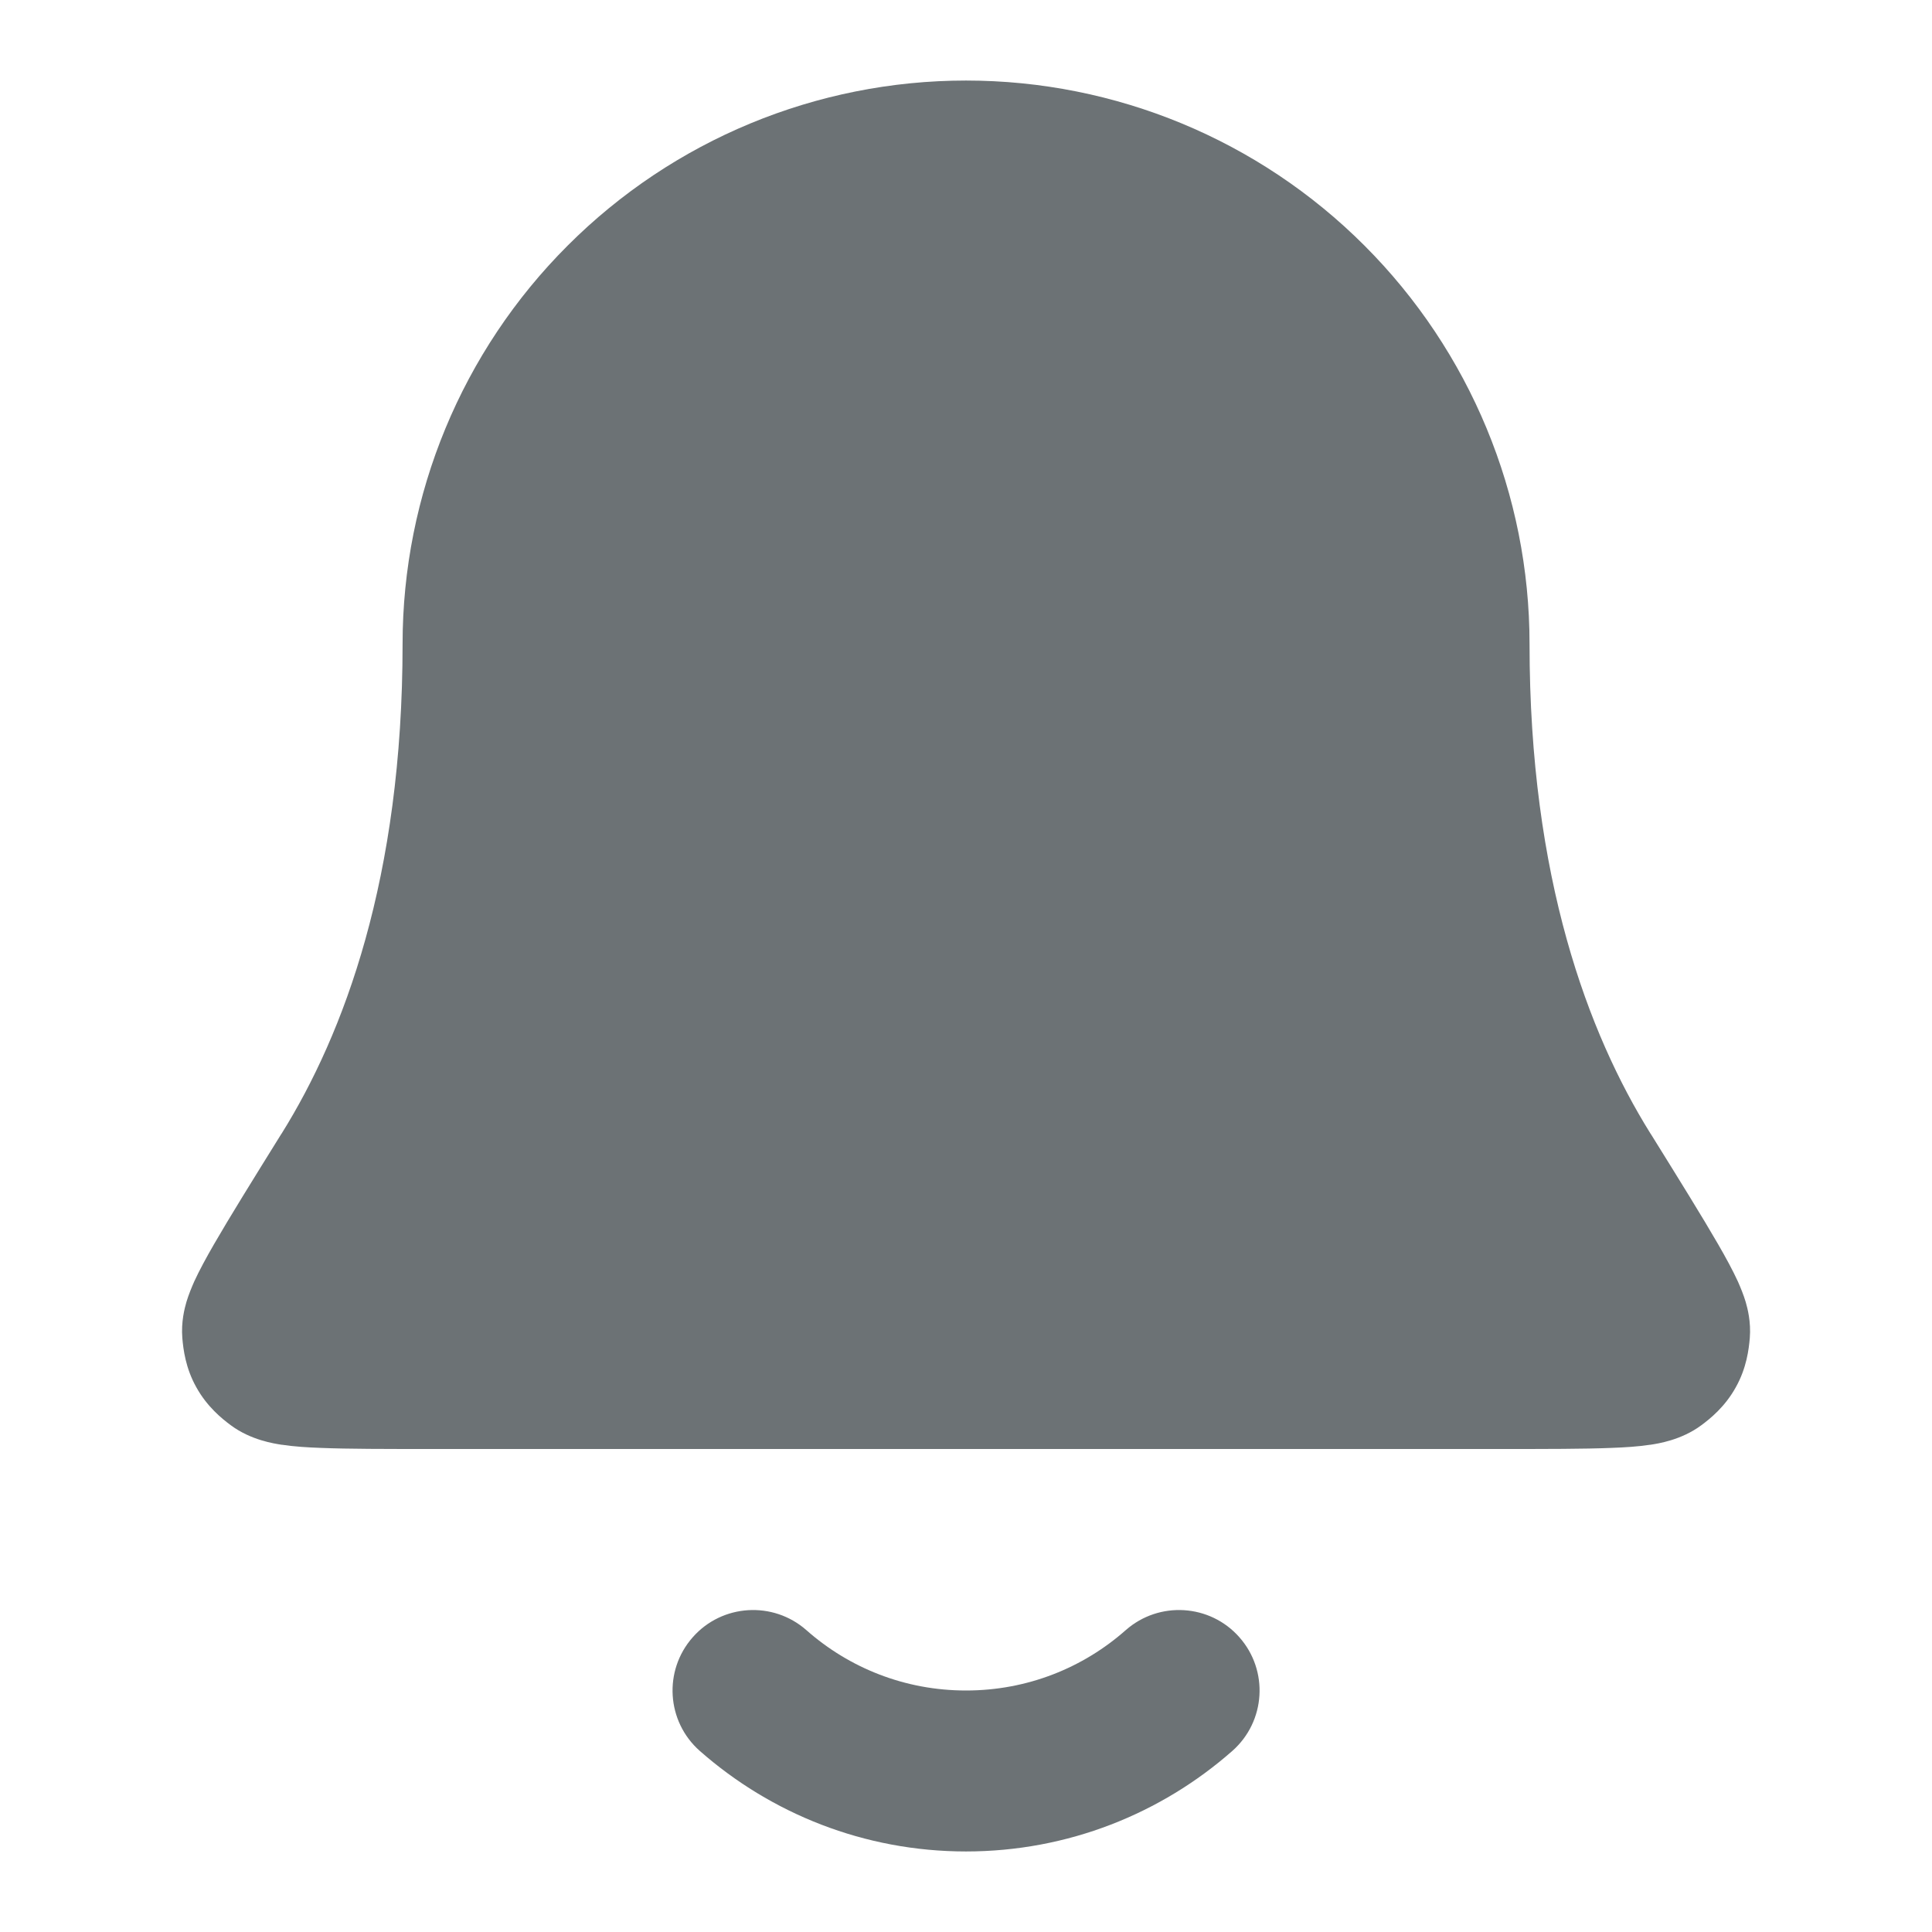 <svg width="16" height="16" viewBox="0 0 16 16" fill="none" xmlns="http://www.w3.org/2000/svg">
<path fill-rule="evenodd" clip-rule="evenodd" d="M5.737 13.559C5.98 13.283 6.402 13.257 6.678 13.5C7.031 13.812 7.493 14 8 14C8.508 14 8.97 13.812 9.323 13.5C9.599 13.257 10.021 13.283 10.264 13.559C10.508 13.835 10.482 14.256 10.206 14.5C9.618 15.018 8.845 15.333 8 15.333C7.156 15.333 6.383 15.018 5.795 14.5C5.519 14.256 5.493 13.835 5.737 13.559Z" fill="#6C7275"/>
<path fill-rule="evenodd" clip-rule="evenodd" d="M4.701 2.034C5.576 1.158 6.763 0.667 8 0.667C9.238 0.667 10.425 1.158 11.3 2.034C12.175 2.909 12.667 4.096 12.667 5.333C12.667 7.275 13.155 8.563 13.667 9.385L13.675 9.397C13.913 9.78 14.101 10.083 14.228 10.303C14.292 10.414 14.35 10.52 14.393 10.614C14.414 10.662 14.438 10.719 14.457 10.782C14.472 10.834 14.502 10.946 14.491 11.082C14.483 11.173 14.465 11.329 14.375 11.489C14.286 11.65 14.163 11.749 14.09 11.803C13.923 11.927 13.731 11.955 13.667 11.965L13.664 11.965C13.566 11.98 13.455 11.987 13.342 11.991C13.119 12 12.809 12 12.424 12H3.577C3.192 12 2.882 12 2.659 11.991C2.546 11.987 2.435 11.98 2.337 11.965L2.334 11.965C2.27 11.955 2.078 11.927 1.911 11.803C1.838 11.749 1.715 11.65 1.626 11.489C1.536 11.329 1.518 11.173 1.51 11.082C1.499 10.946 1.529 10.834 1.544 10.782C1.563 10.719 1.587 10.662 1.608 10.614C1.651 10.52 1.709 10.414 1.773 10.303C1.9 10.083 2.088 9.78 2.326 9.397L2.334 9.385C2.846 8.563 3.334 7.275 3.334 5.333C3.334 4.096 3.825 2.909 4.701 2.034Z" fill="#6C7275"/>
</svg>
